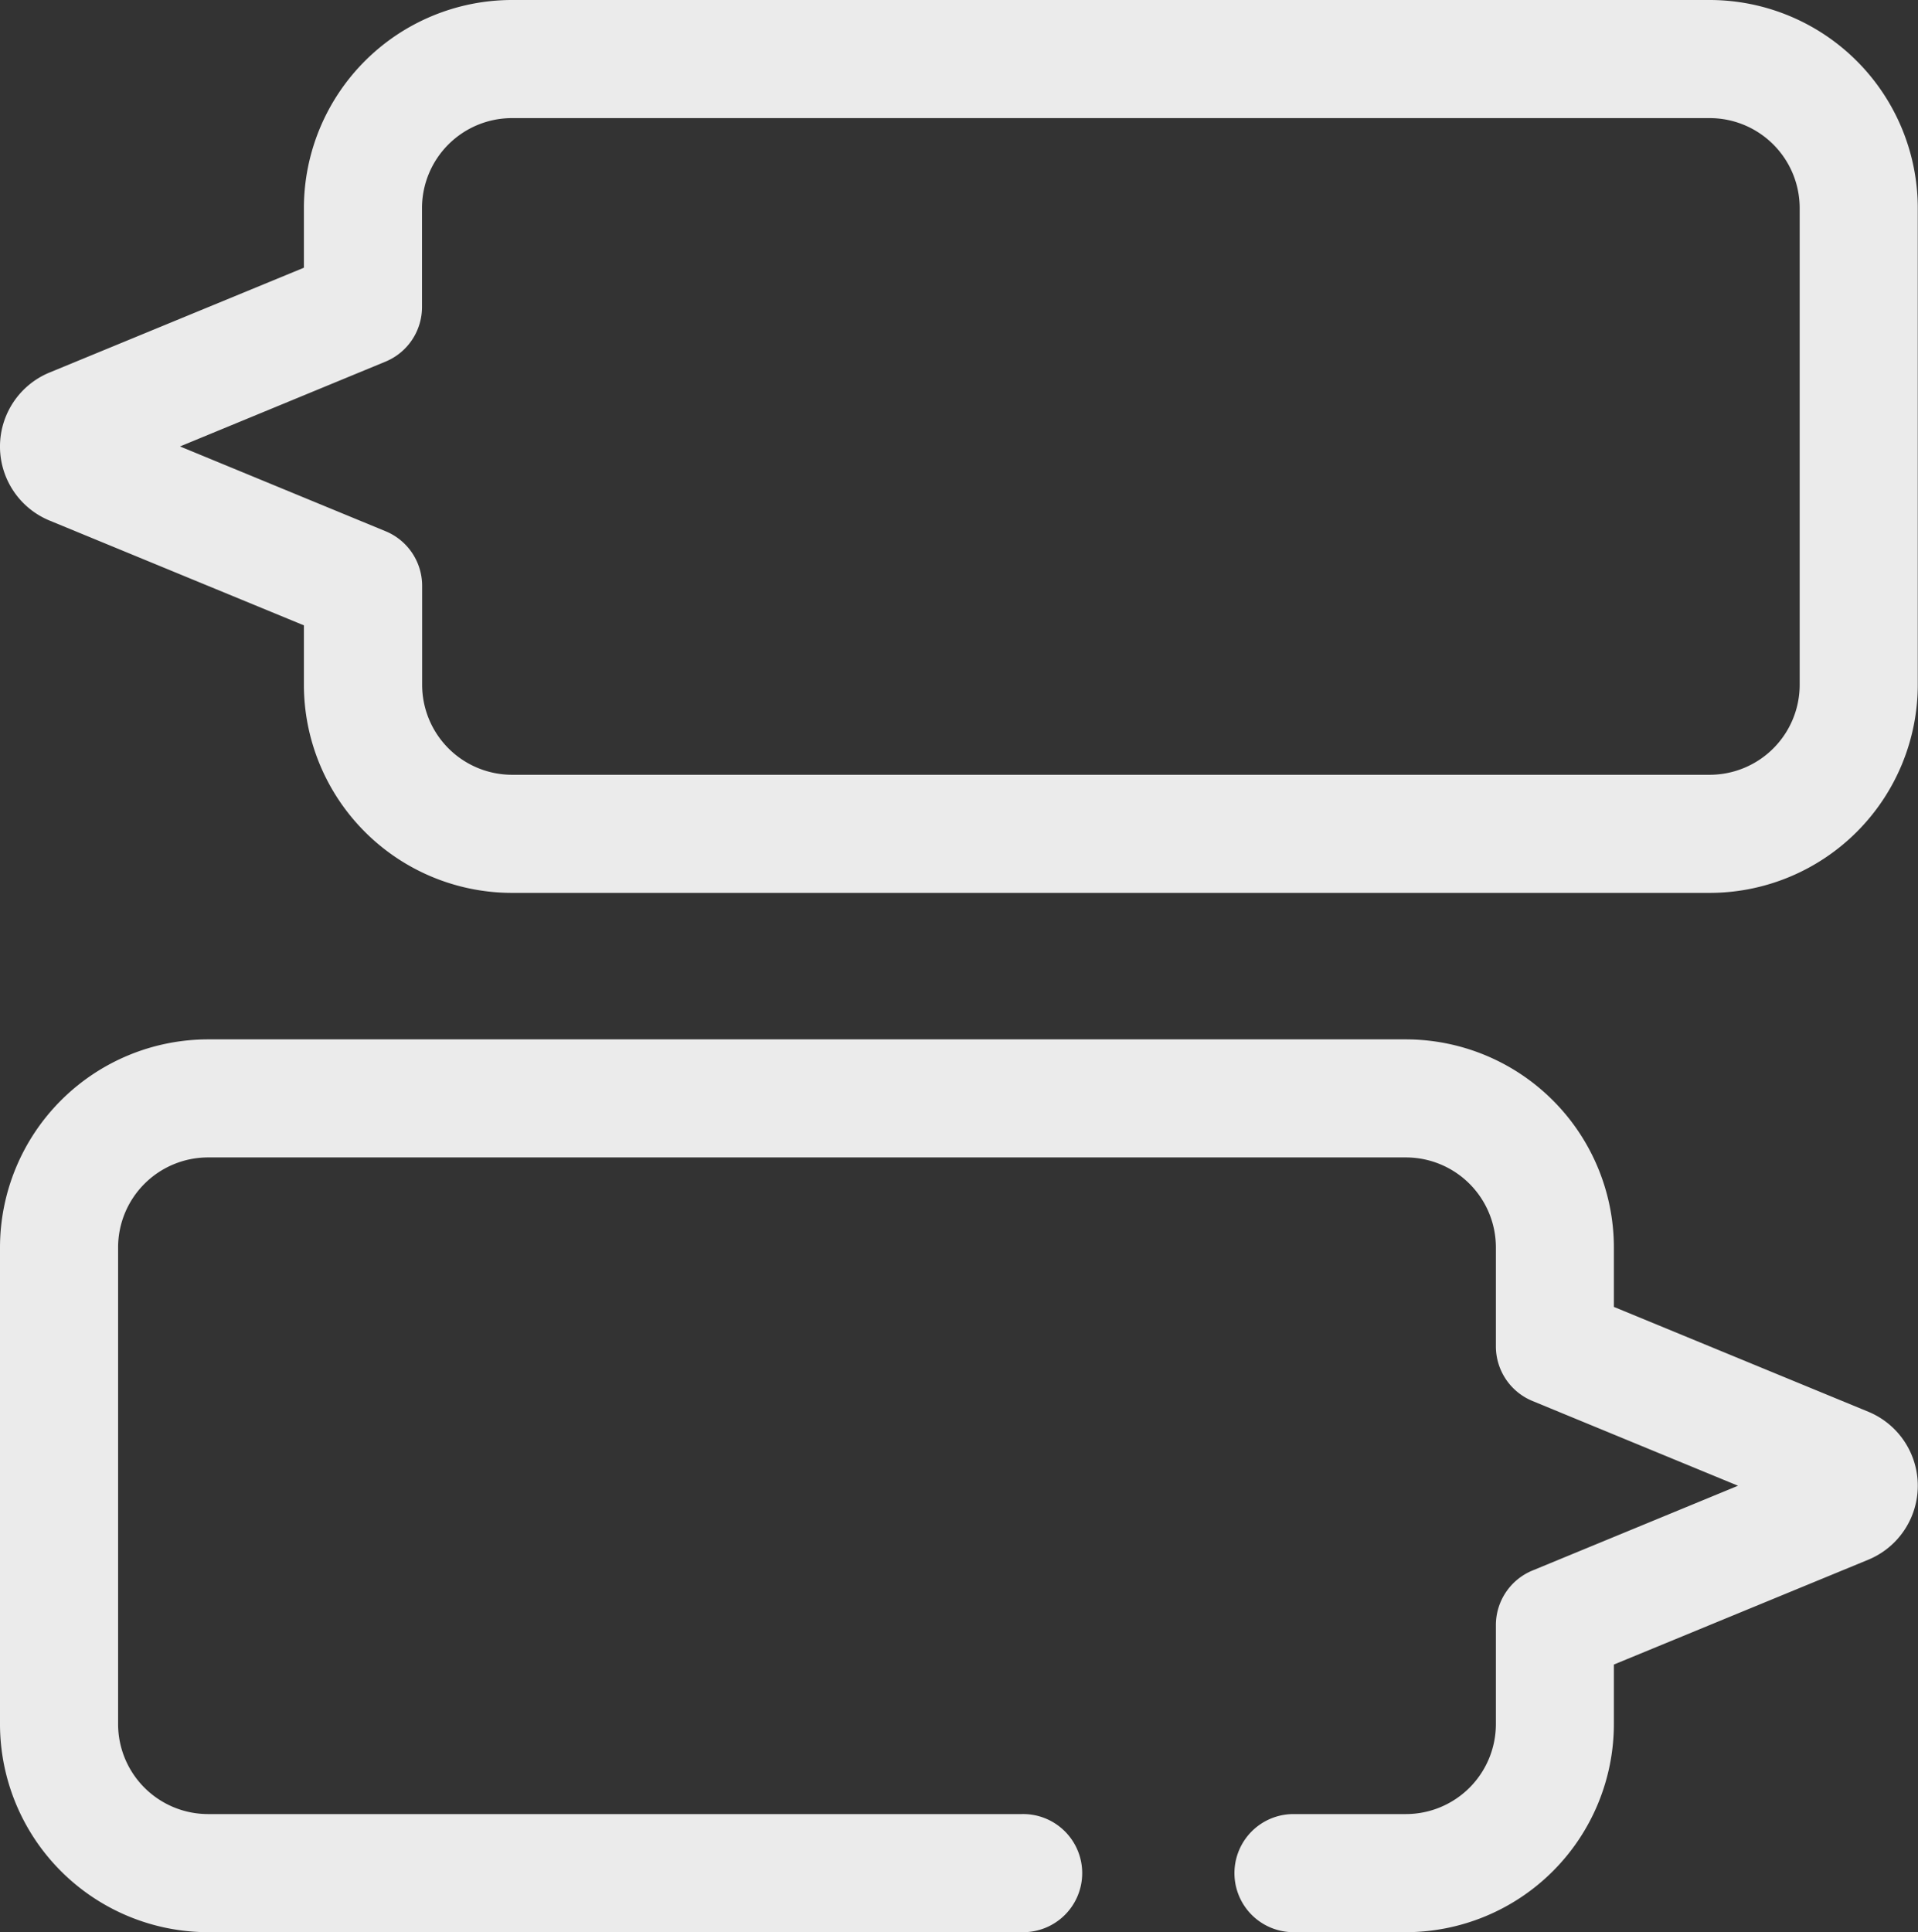 <svg xmlns="http://www.w3.org/2000/svg" viewBox="5184 1148 69.493 70"><rect x="5184" y="1148" width="69.493" height="70" fill="#333333" stroke="none"/><defs><style>.cls-1{opacity:.9}.cls-2{fill:#fff}</style></defs><g id="chat_копія" data-name="chat копія" class="cls-1" transform="translate(5182.148 1148)"><g id="Group_857" data-name="Group 857" transform="translate(1.852)"><path id="Path_643" data-name="Path 643" class="cls-2" d="M63.808 32.348H20.4a7.546 7.546 0 0 1-7.537-7.537v-2.155l-9.223-3.8a2.9 2.9 0 0 1 0-5.357l9.223-3.8V7.537A7.546 7.546 0 0 1 20.4 0h43.4a7.546 7.546 0 0 1 7.537 7.537v17.274a7.546 7.546 0 0 1-7.529 7.537zM8.374 16.174l7.449 3.072a2.139 2.139 0 0 1 1.324 1.978v3.587a3.262 3.262 0 0 0 3.253 3.258h43.4a3.262 3.262 0 0 0 3.258-3.258V7.537A3.262 3.262 0 0 0 63.8 4.279H20.4a3.262 3.262 0 0 0-3.258 3.258v3.587a2.139 2.139 0 0 1-1.319 1.976z" transform="translate(-1.852)"/><path id="Path_644" data-name="Path 644" class="cls-2" d="M52.793 307.745h-4.075a2.139 2.139 0 1 1 0-4.279h4.075a3.262 3.262 0 0 0 3.258-3.258v-3.587a2.139 2.139 0 0 1 1.324-1.978l7.449-3.072-7.449-3.071a2.14 2.14 0 0 1-1.324-1.978v-3.587a3.262 3.262 0 0 0-3.258-3.258H9.389a3.262 3.262 0 0 0-3.258 3.258v17.273a3.262 3.262 0 0 0 3.258 3.258h29.487a2.14 2.14 0 1 1 0 4.279H9.389a7.546 7.546 0 0 1-7.537-7.537v-17.274a7.546 7.546 0 0 1 7.537-7.534h43.4a7.546 7.546 0 0 1 7.537 7.537v2.155l9.223 3.8a2.9 2.9 0 0 1 0 5.357l-9.223 3.8v2.155a7.546 7.546 0 0 1-7.533 7.541z" transform="translate(-1.852 -237.745)"/></g></g></svg>